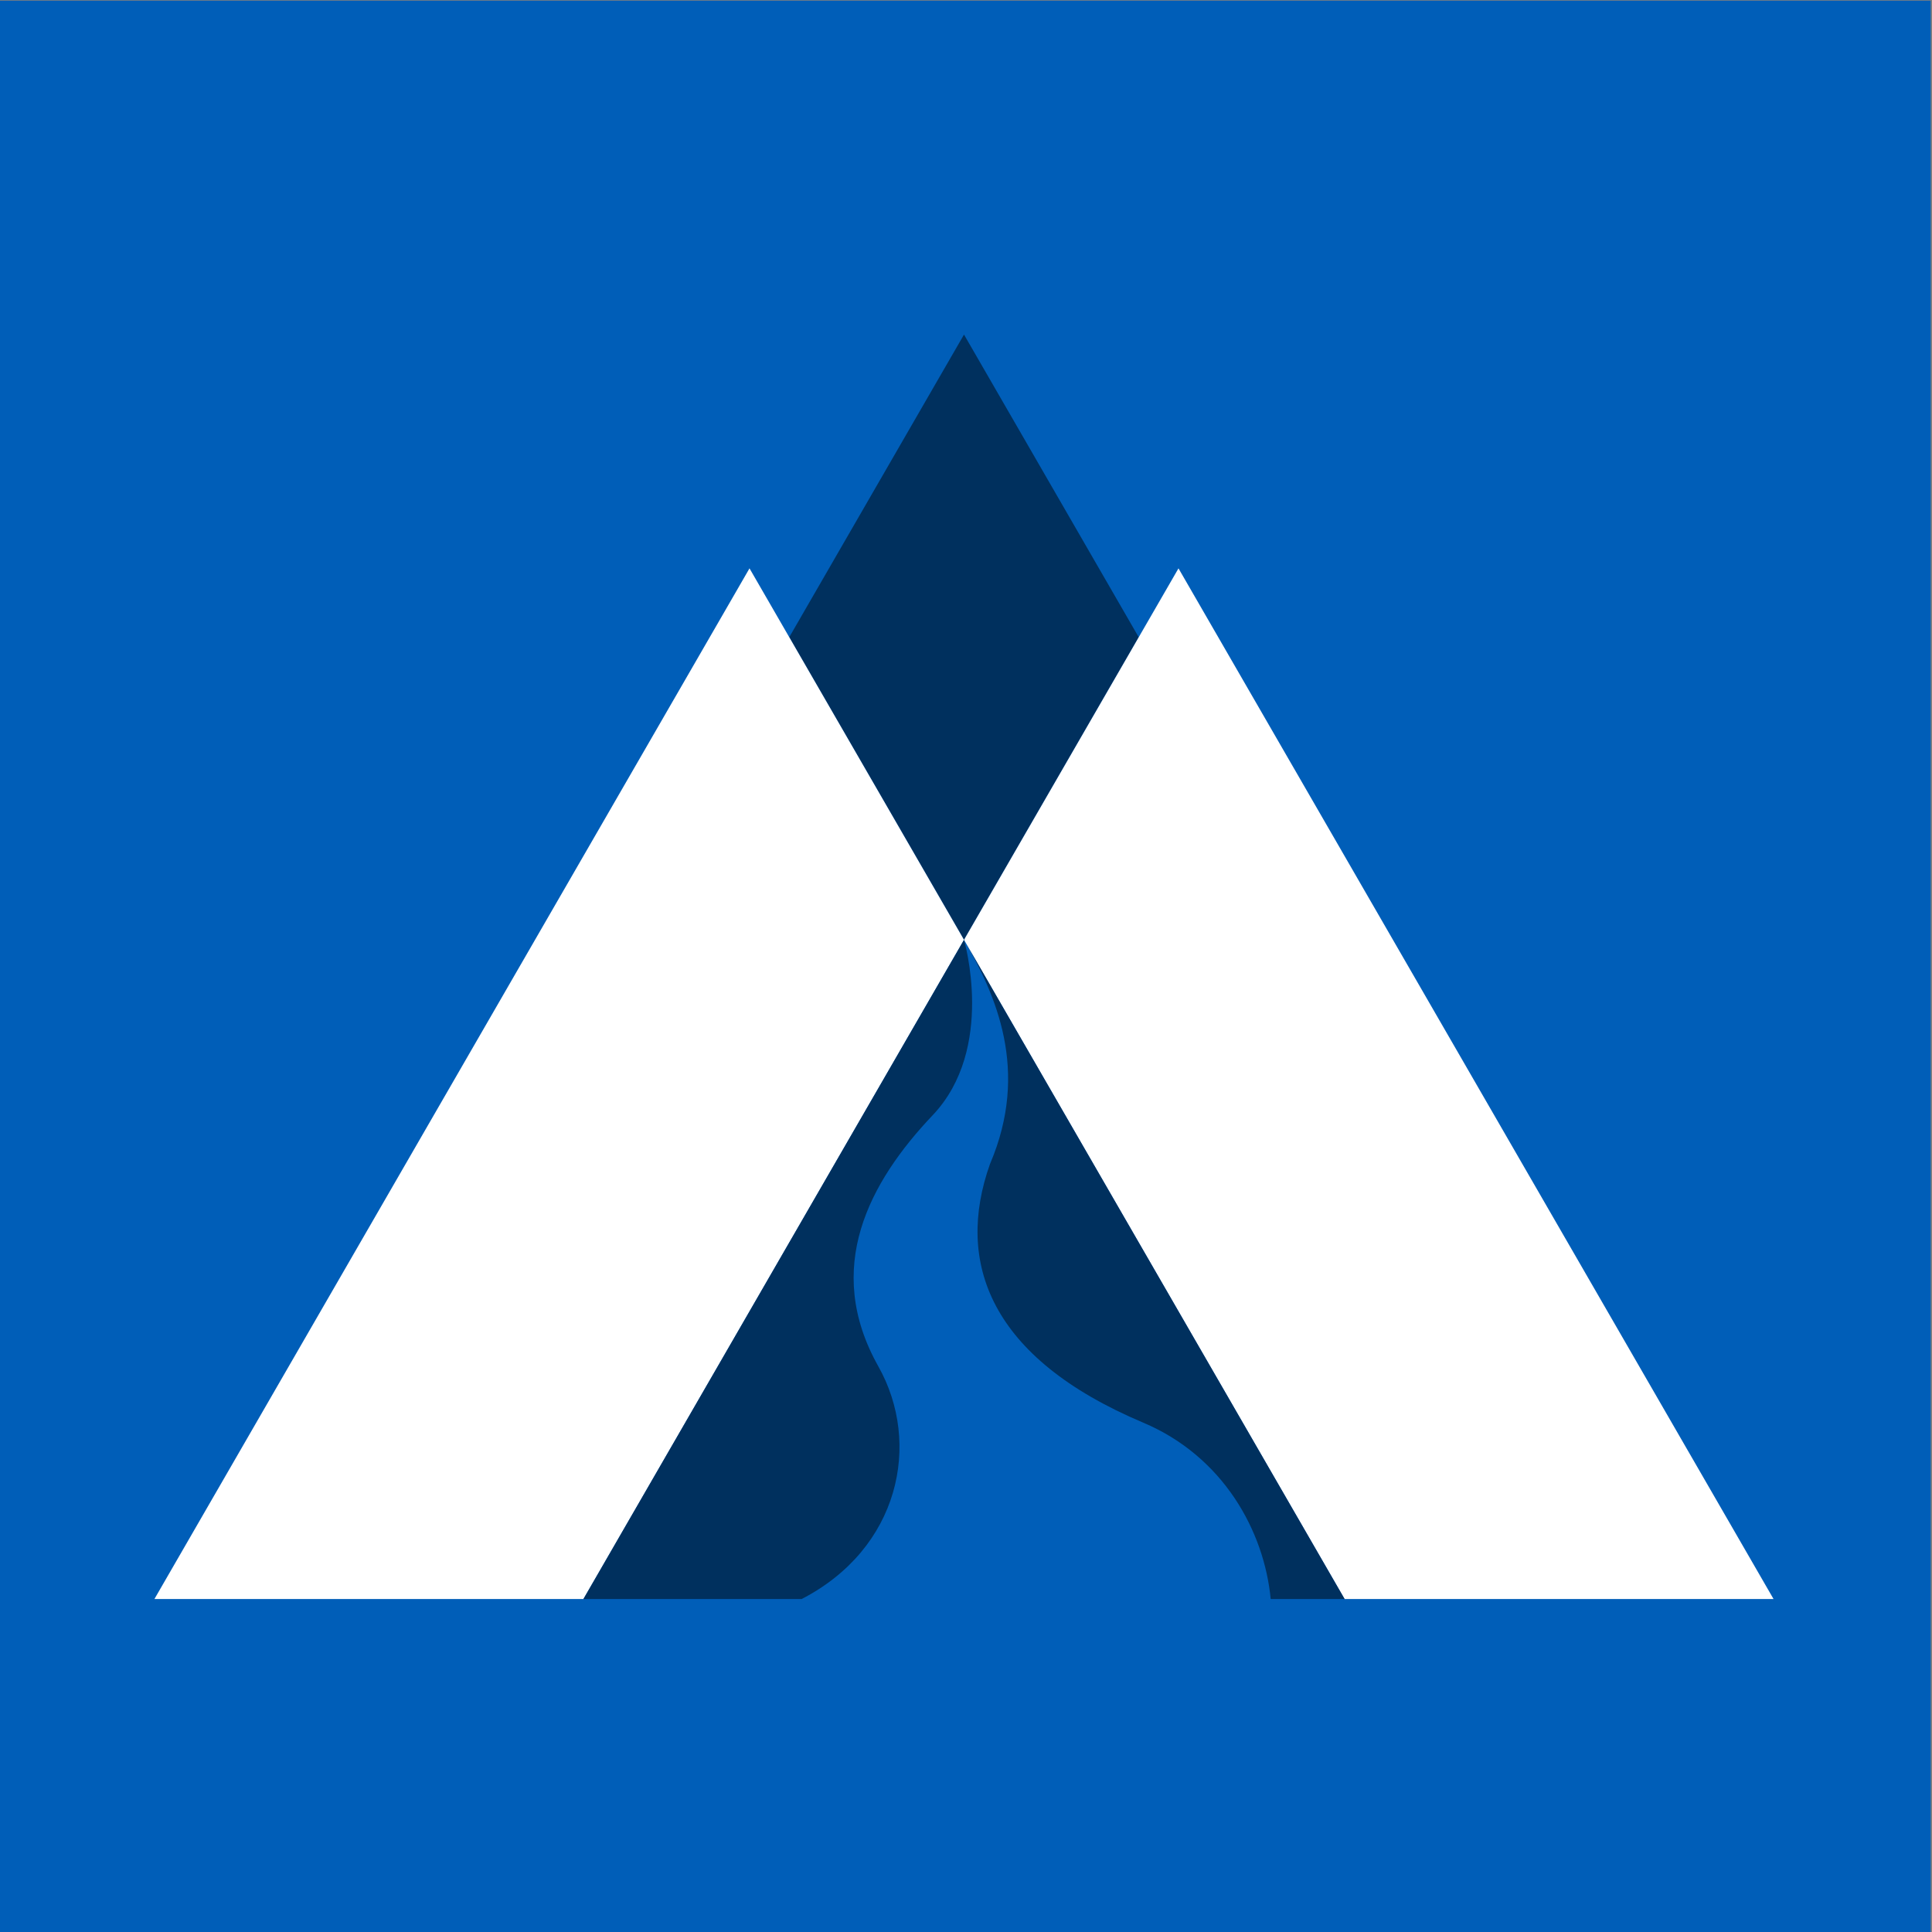<?xml version="1.0" encoding="UTF-8" standalone="no"?>
<!-- Created with Inkscape (http://www.inkscape.org/) -->

<svg
   version="1.1"
   id="svg2"
   xml:space="preserve"
   width="512"
   height="512"
   viewBox="0 0 512 512"
   sodipodi:docname="favicon.svg"
   inkscape:version="1.1.2 (0a00cf5339, 2022-02-04, custom)"
   xmlns:inkscape="http://www.inkscape.org/namespaces/inkscape"
   xmlns:sodipodi="http://sodipodi.sourceforge.net/DTD/sodipodi-0.dtd"
   xmlns="http://www.w3.org/2000/svg"
   xmlns:svg="http://www.w3.org/2000/svg"><rect x="0" y="0" width="512" height="512" fill="#808080" stroke="none"/><defs
     id="defs6"><clipPath
       clipPathUnits="userSpaceOnUse"
       id="clipPath22"><path
         d="M 0,595.156 H 1161.583 V 0 H 0 Z"
         id="path20" /></clipPath></defs><sodipodi:namedview
     id="namedview4"
     pagecolor="#ffffff"
     bordercolor="#666666"
     borderopacity="1.0"
     inkscape:pageshadow="2"
     inkscape:pageopacity="0.0"
     inkscape:pagecheckerboard="0"
     showgrid="false"
     inkscape:zoom="0.6355959"
     inkscape:cx="0.78666335"
     inkscape:cy="314.66534"
     inkscape:window-width="2560"
     inkscape:window-height="1377"
     inkscape:window-x="1912"
     inkscape:window-y="-8"
     inkscape:window-maximized="1"
     inkscape:current-layer="g8" /><g
     id="g8"
     inkscape:groupmode="layer"
     inkscape:label="Logo design 09"
     transform="matrix(1.333,0,0,-1.333,-906.62,695.268)"><path
       d="M 679.965,137.451 H 1063.965 V 521.451 H 679.965 Z"
       style="fill:#005eb8;fill-opacity:1;fill-rule:nonzero;stroke:none;stroke-width:0.678"
       id="path12" /><g
       id="g934"
       transform="matrix(1.365,0,0,1.365,-318.449,-177.534)"><path
         d="m 870.327,375.286 v 0 l -31.241,54.109 v -0.001 z"
         style="fill:#ffffff;fill-opacity:1;fill-rule:nonzero;stroke:none;stroke-width:1.228"
         id="path214" /><path
         d="M 901.565,429.393 988.234,279.278 901.565,429.395 Z"
         style="fill:#ffffff;fill-opacity:1;fill-rule:nonzero;stroke:none;stroke-width:1.228"
         id="path218" /><path
         d="m 897.414,419.365 -25.447,44.079 -25.453,-44.078 25.453,-44.081 z"
         style="fill:#00305e;fill-opacity:1;fill-rule:nonzero;stroke:none;stroke-width:1.228"
         id="path206" /><path
         d="M 840.726,429.393 754.054,279.278 h 62.483 l 55.431,96.008 z"
         style="fill:#ffffff;fill-opacity:1;fill-rule:nonzero;stroke:none;stroke-width:1.228"
         id="path210" /><path
         d="m 871.968,375.286 55.431,-96.008 h 62.477 l -86.67,150.115 z"
         style="fill:#ffffff;fill-opacity:1;fill-rule:nonzero;stroke:none;stroke-width:1.228"
         id="path222" /><path
         d="m 875.759,342.658 c -5.11,-14.336 -0.032,-28.263 22.298,-37.684 11.666,-4.921 17.635,-15.793 18.579,-25.696 h 10.765 l -55.432,96.008 c 4.62,-8 9.608,-19.004 3.791,-32.627"
         style="fill:#00305e;fill-opacity:1;fill-rule:nonzero;stroke:none;stroke-width:1.228"
         id="path226" /><path
         d="m 859.494,313.159 c -8.076,14.337 -1.319,26.861 7.91,36.586 9.23,9.723 4.563,25.541 4.563,25.541 l -55.431,-96.009 h 31.78 c 14.254,7.349 17.489,22.674 11.177,33.882"
         style="fill:#00305e;fill-opacity:1;fill-rule:nonzero;stroke:none;stroke-width:1.228"
         id="path230" /></g></g></svg>
